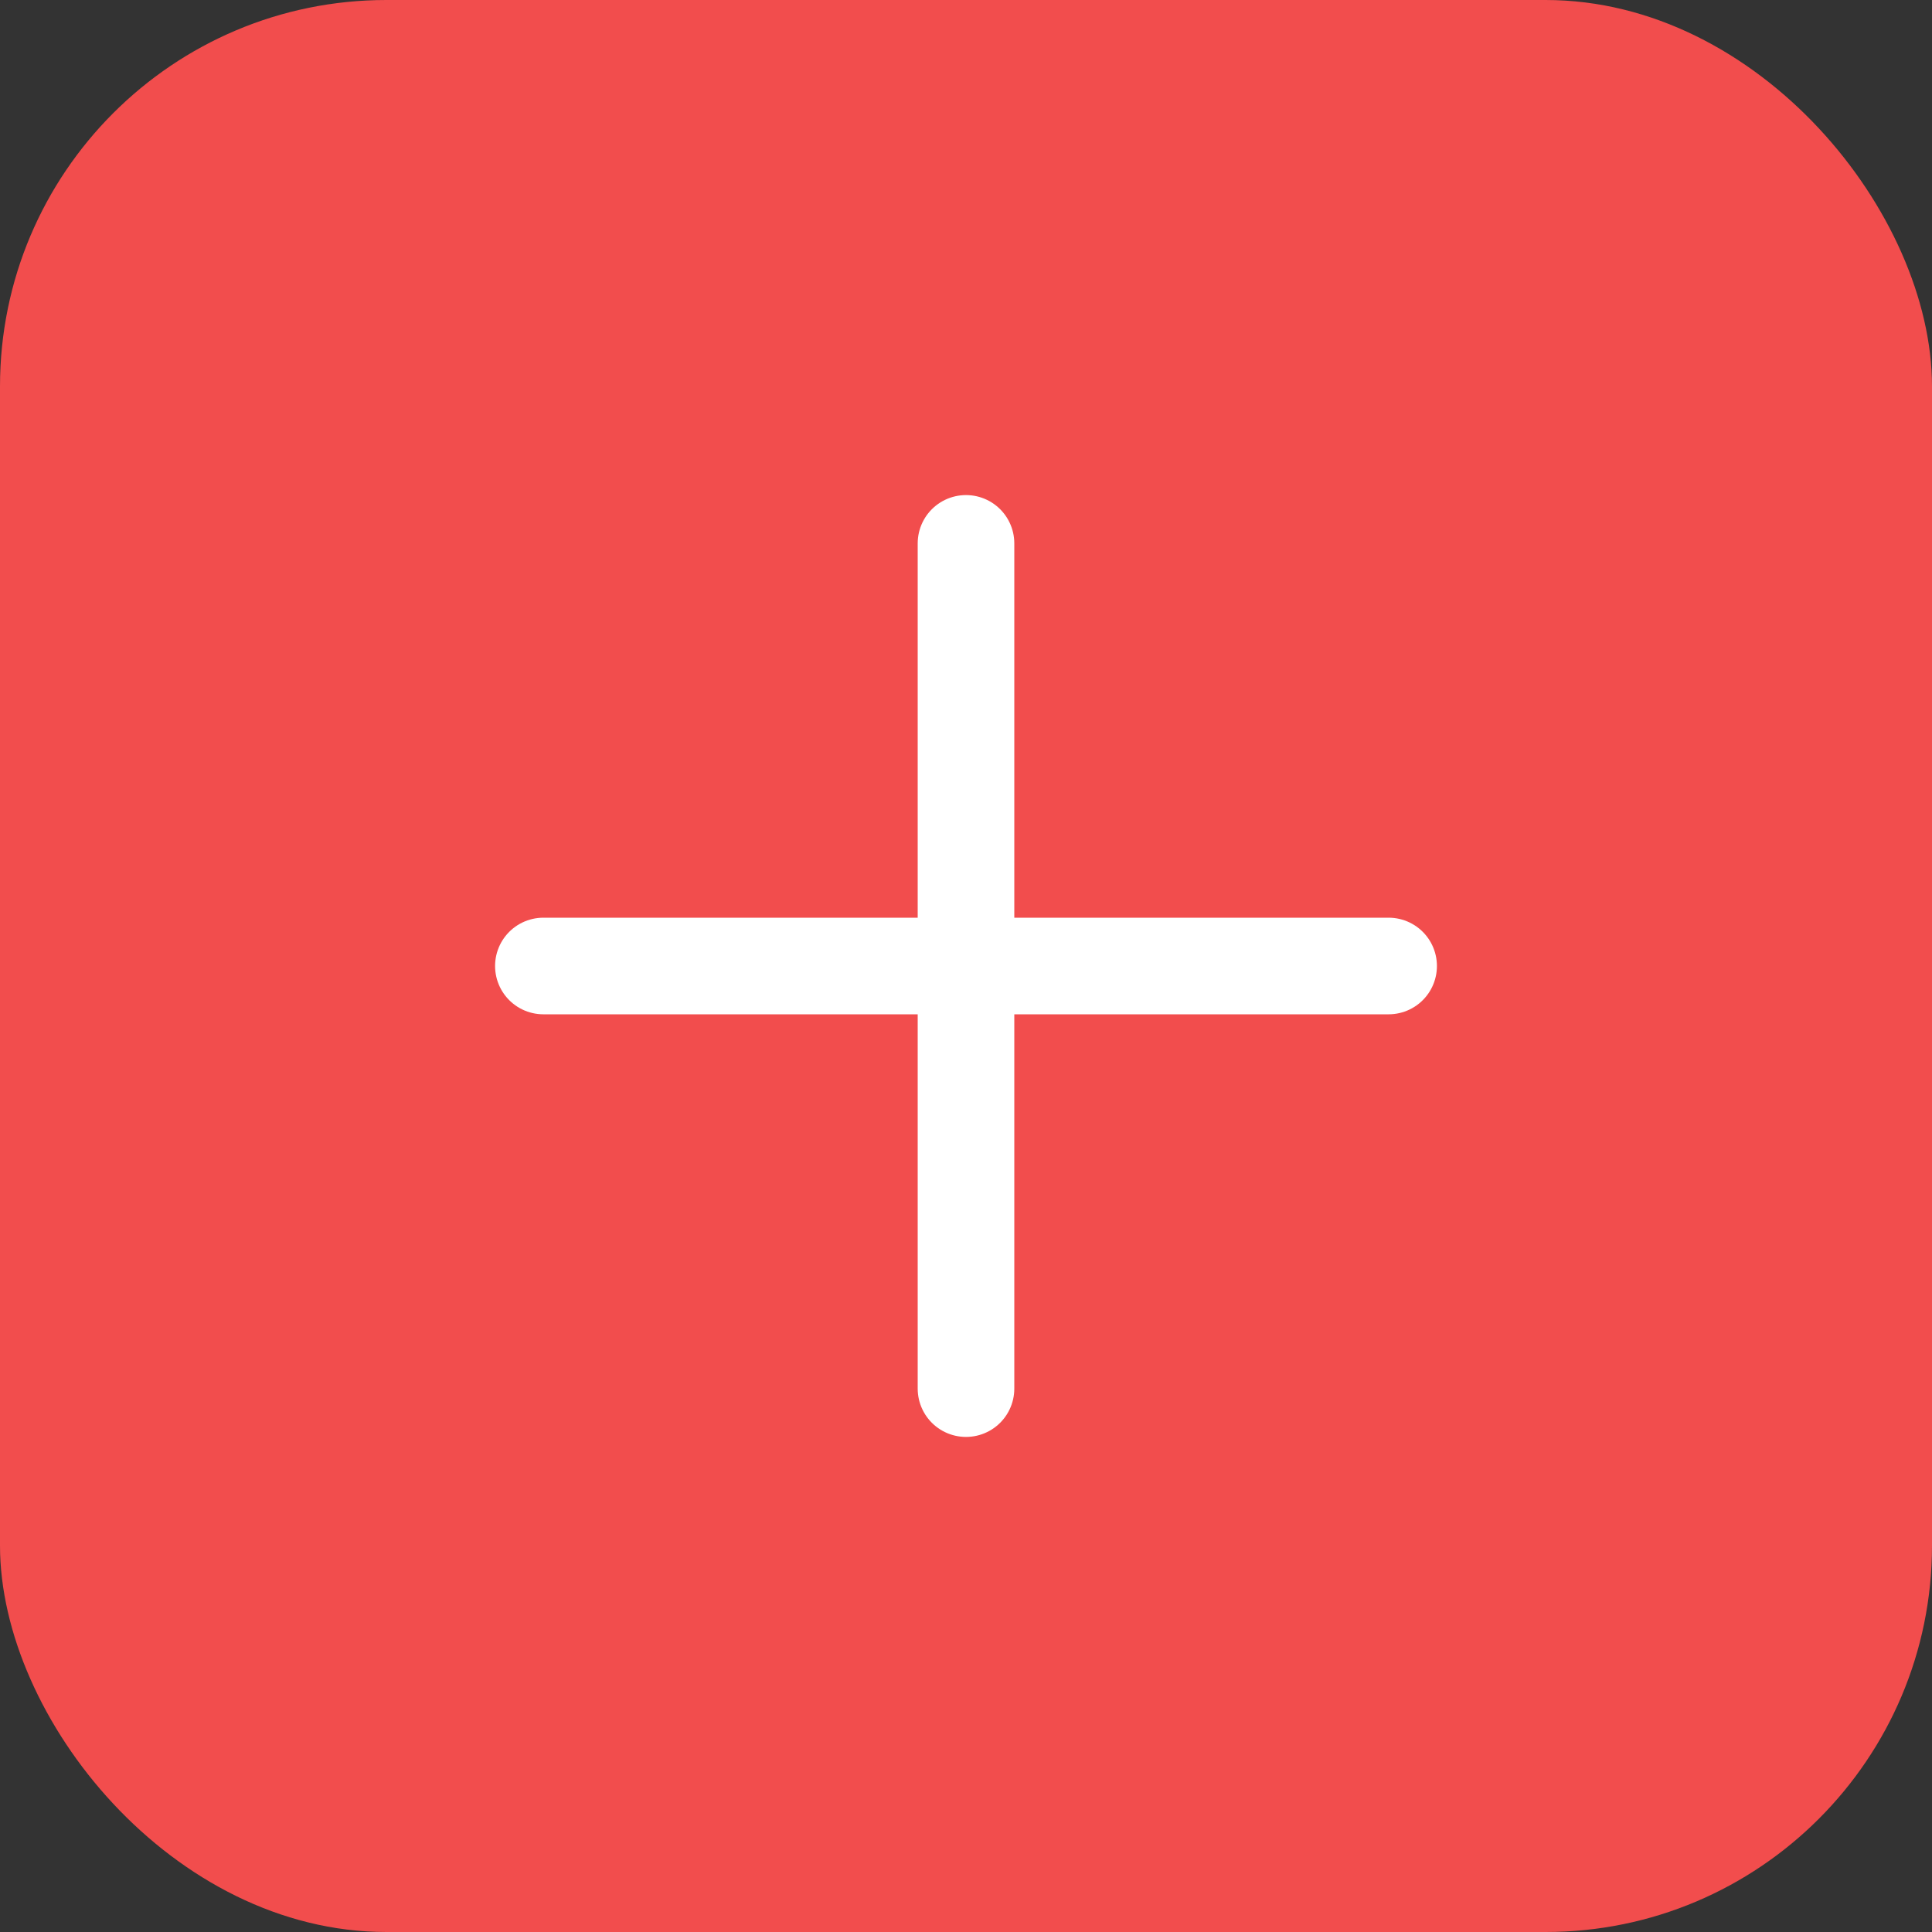 <svg width="40" height="40" viewBox="0 0 40 40" fill="none" xmlns="http://www.w3.org/2000/svg">
    <rect x="0" y="0" width="40" height="40" fill="#333333" stroke="none"/>
    <rect width="40" height="40" rx="8" fill="#F24D4D"/>
    <path d="M11.25 20H28.75" stroke="white" stroke-width="2" stroke-linecap="round" stroke-linejoin="round"/>
    <path d="M20 11.25V28.75" stroke="white" stroke-width="2" stroke-linecap="round" stroke-linejoin="round"/>
</svg>
